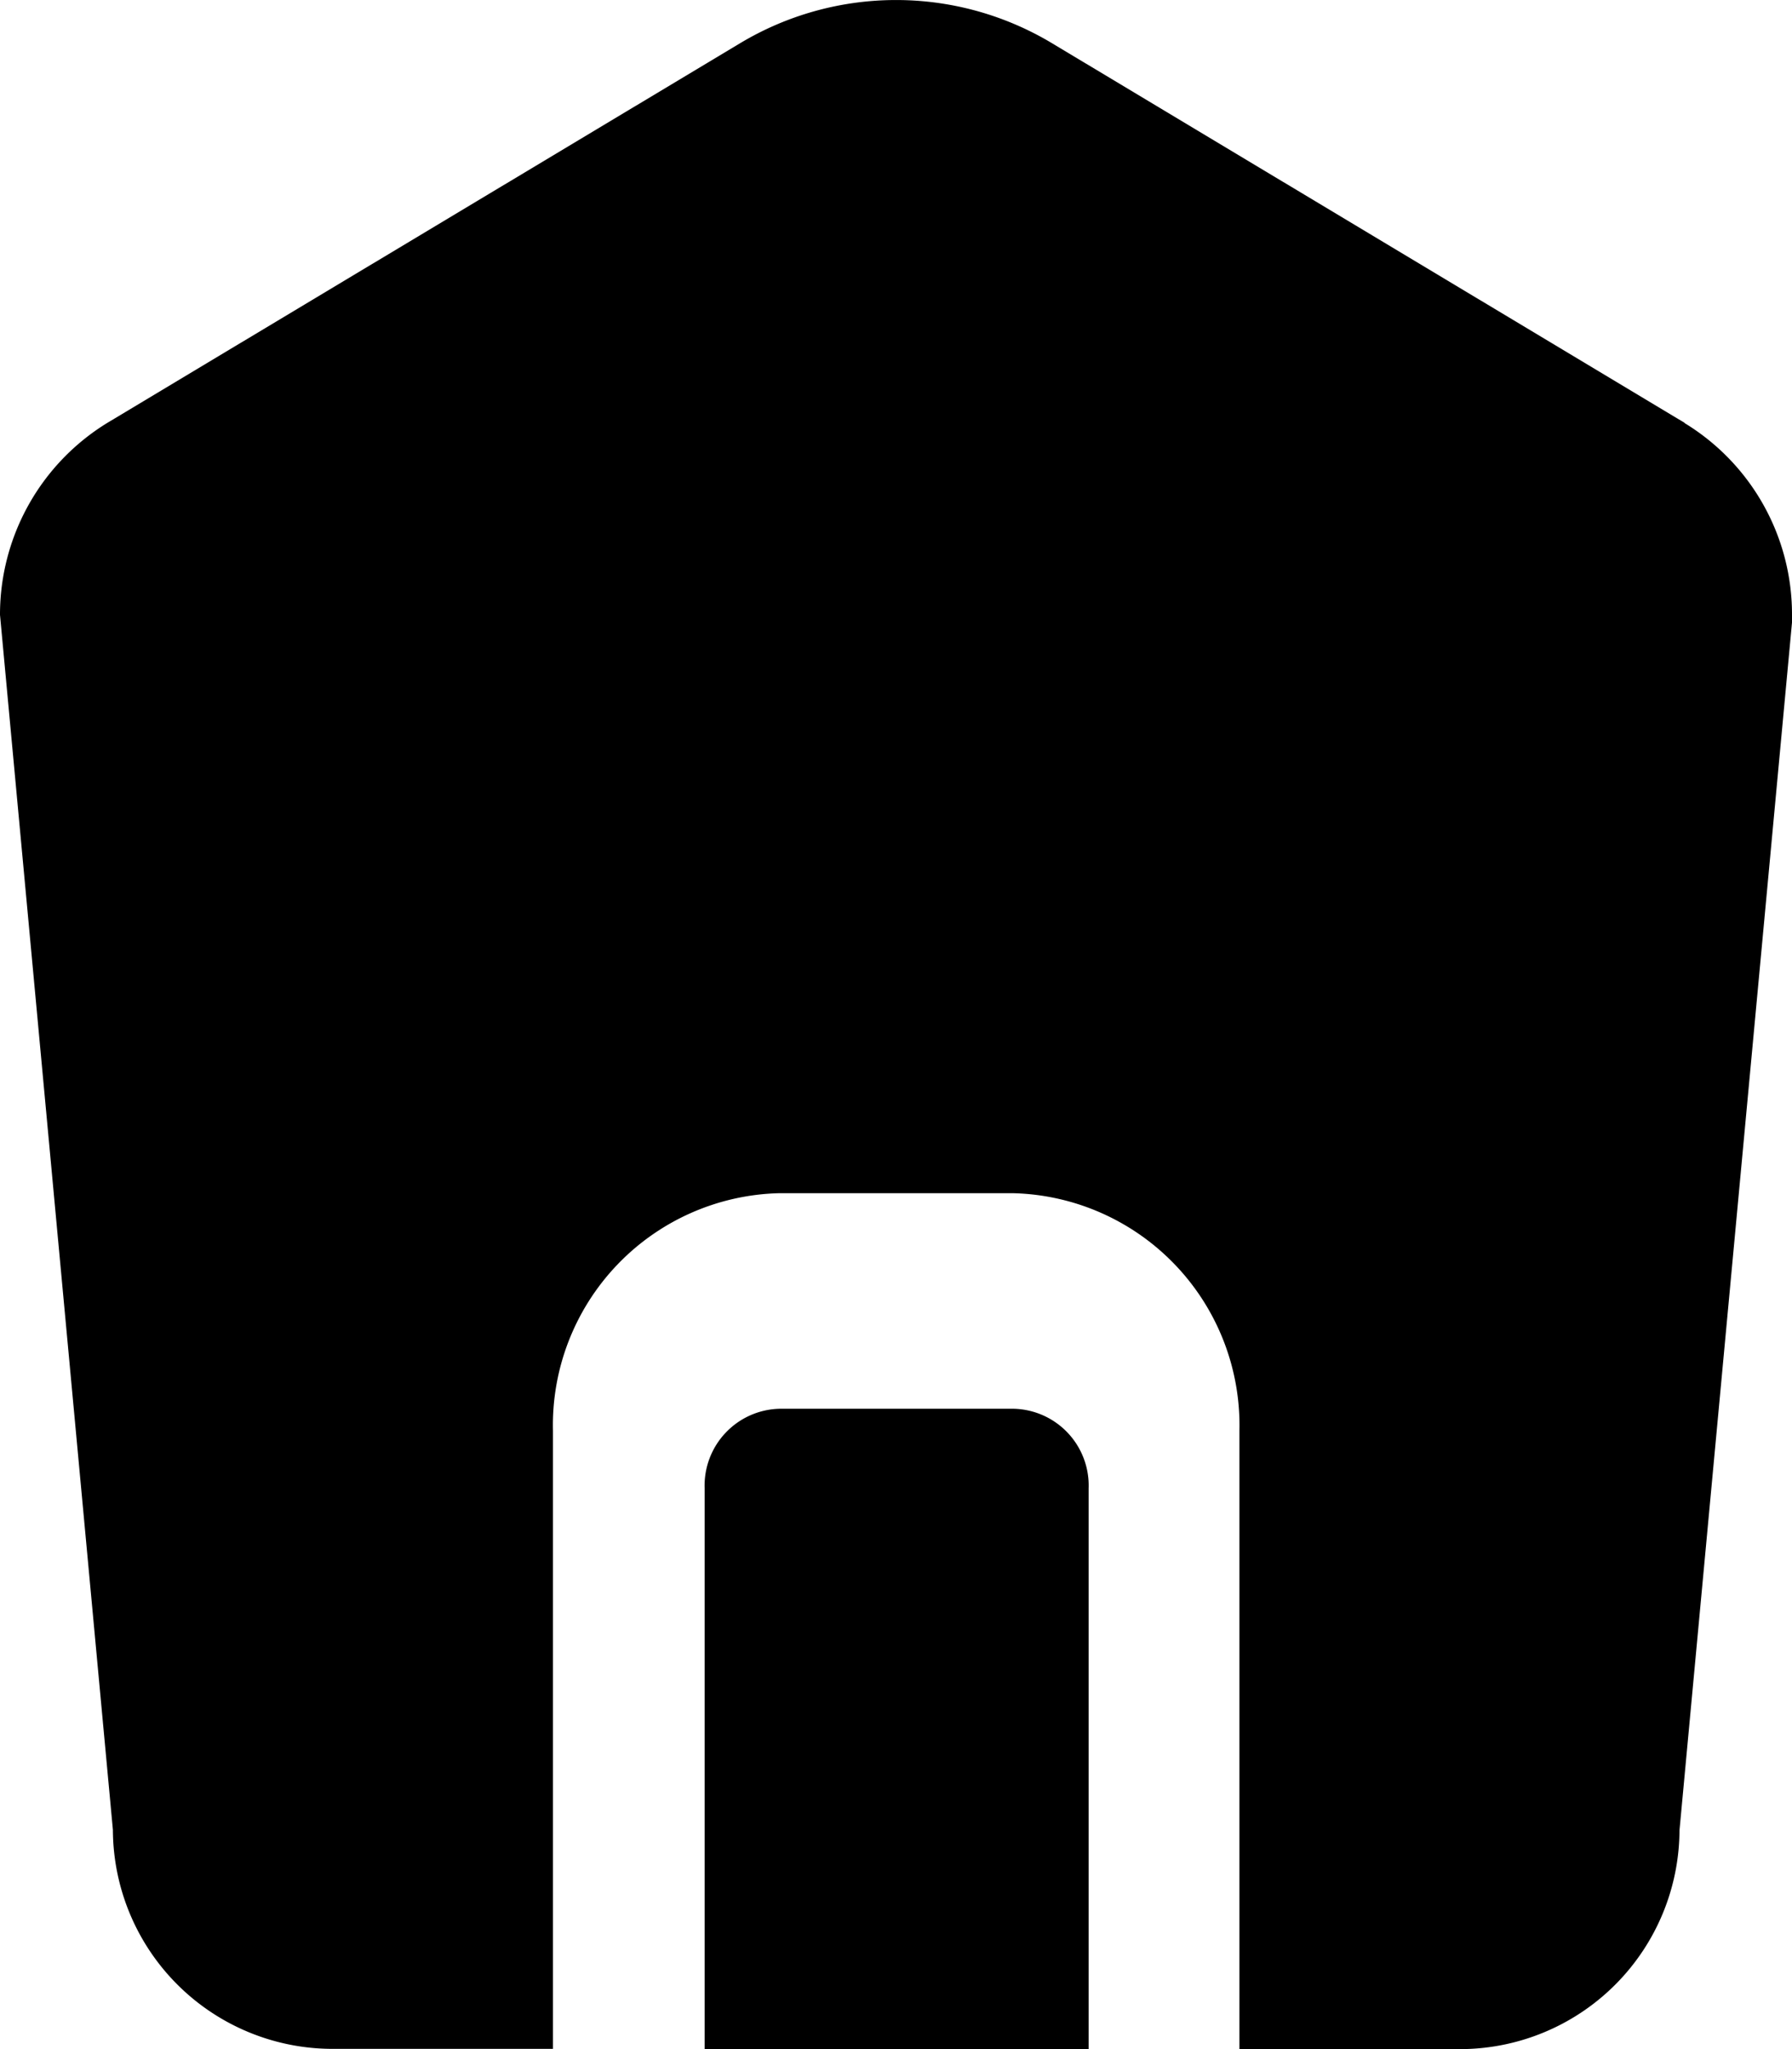 <svg id="图层_1" data-name="图层 1"
    xmlns="http://www.w3.org/2000/svg" viewBox="0 0 14 16">
    <path class="cls-1" d="M338.4,417.947h-1.829a.6.6,0,0,0-.586.621v4.379h3v-4.379a.6.6,0,0,0-.585-.621Zm0,0" transform="translate(-330.48 -406.947)"/>
    <path class="cls-1" d="M343.64,410.248l-4.937-2.961a2.369,2.369,0,0,0-2.445,0l-4.938,2.961a1.756,1.756,0,0,0-.84,1.5l.882,9.487a1.717,1.717,0,0,0,1.693,1.71H334.8v-4.827a1.812,1.812,0,0,1,1.762-1.854H338.4a1.813,1.813,0,0,1,1.763,1.854v4.829h1.745a1.716,1.716,0,0,0,1.693-1.708l.879-9.431,0-.058a1.749,1.749,0,0,0-.84-1.5Zm0,0" transform="translate(-330.48 -406.947)"/>
</svg>